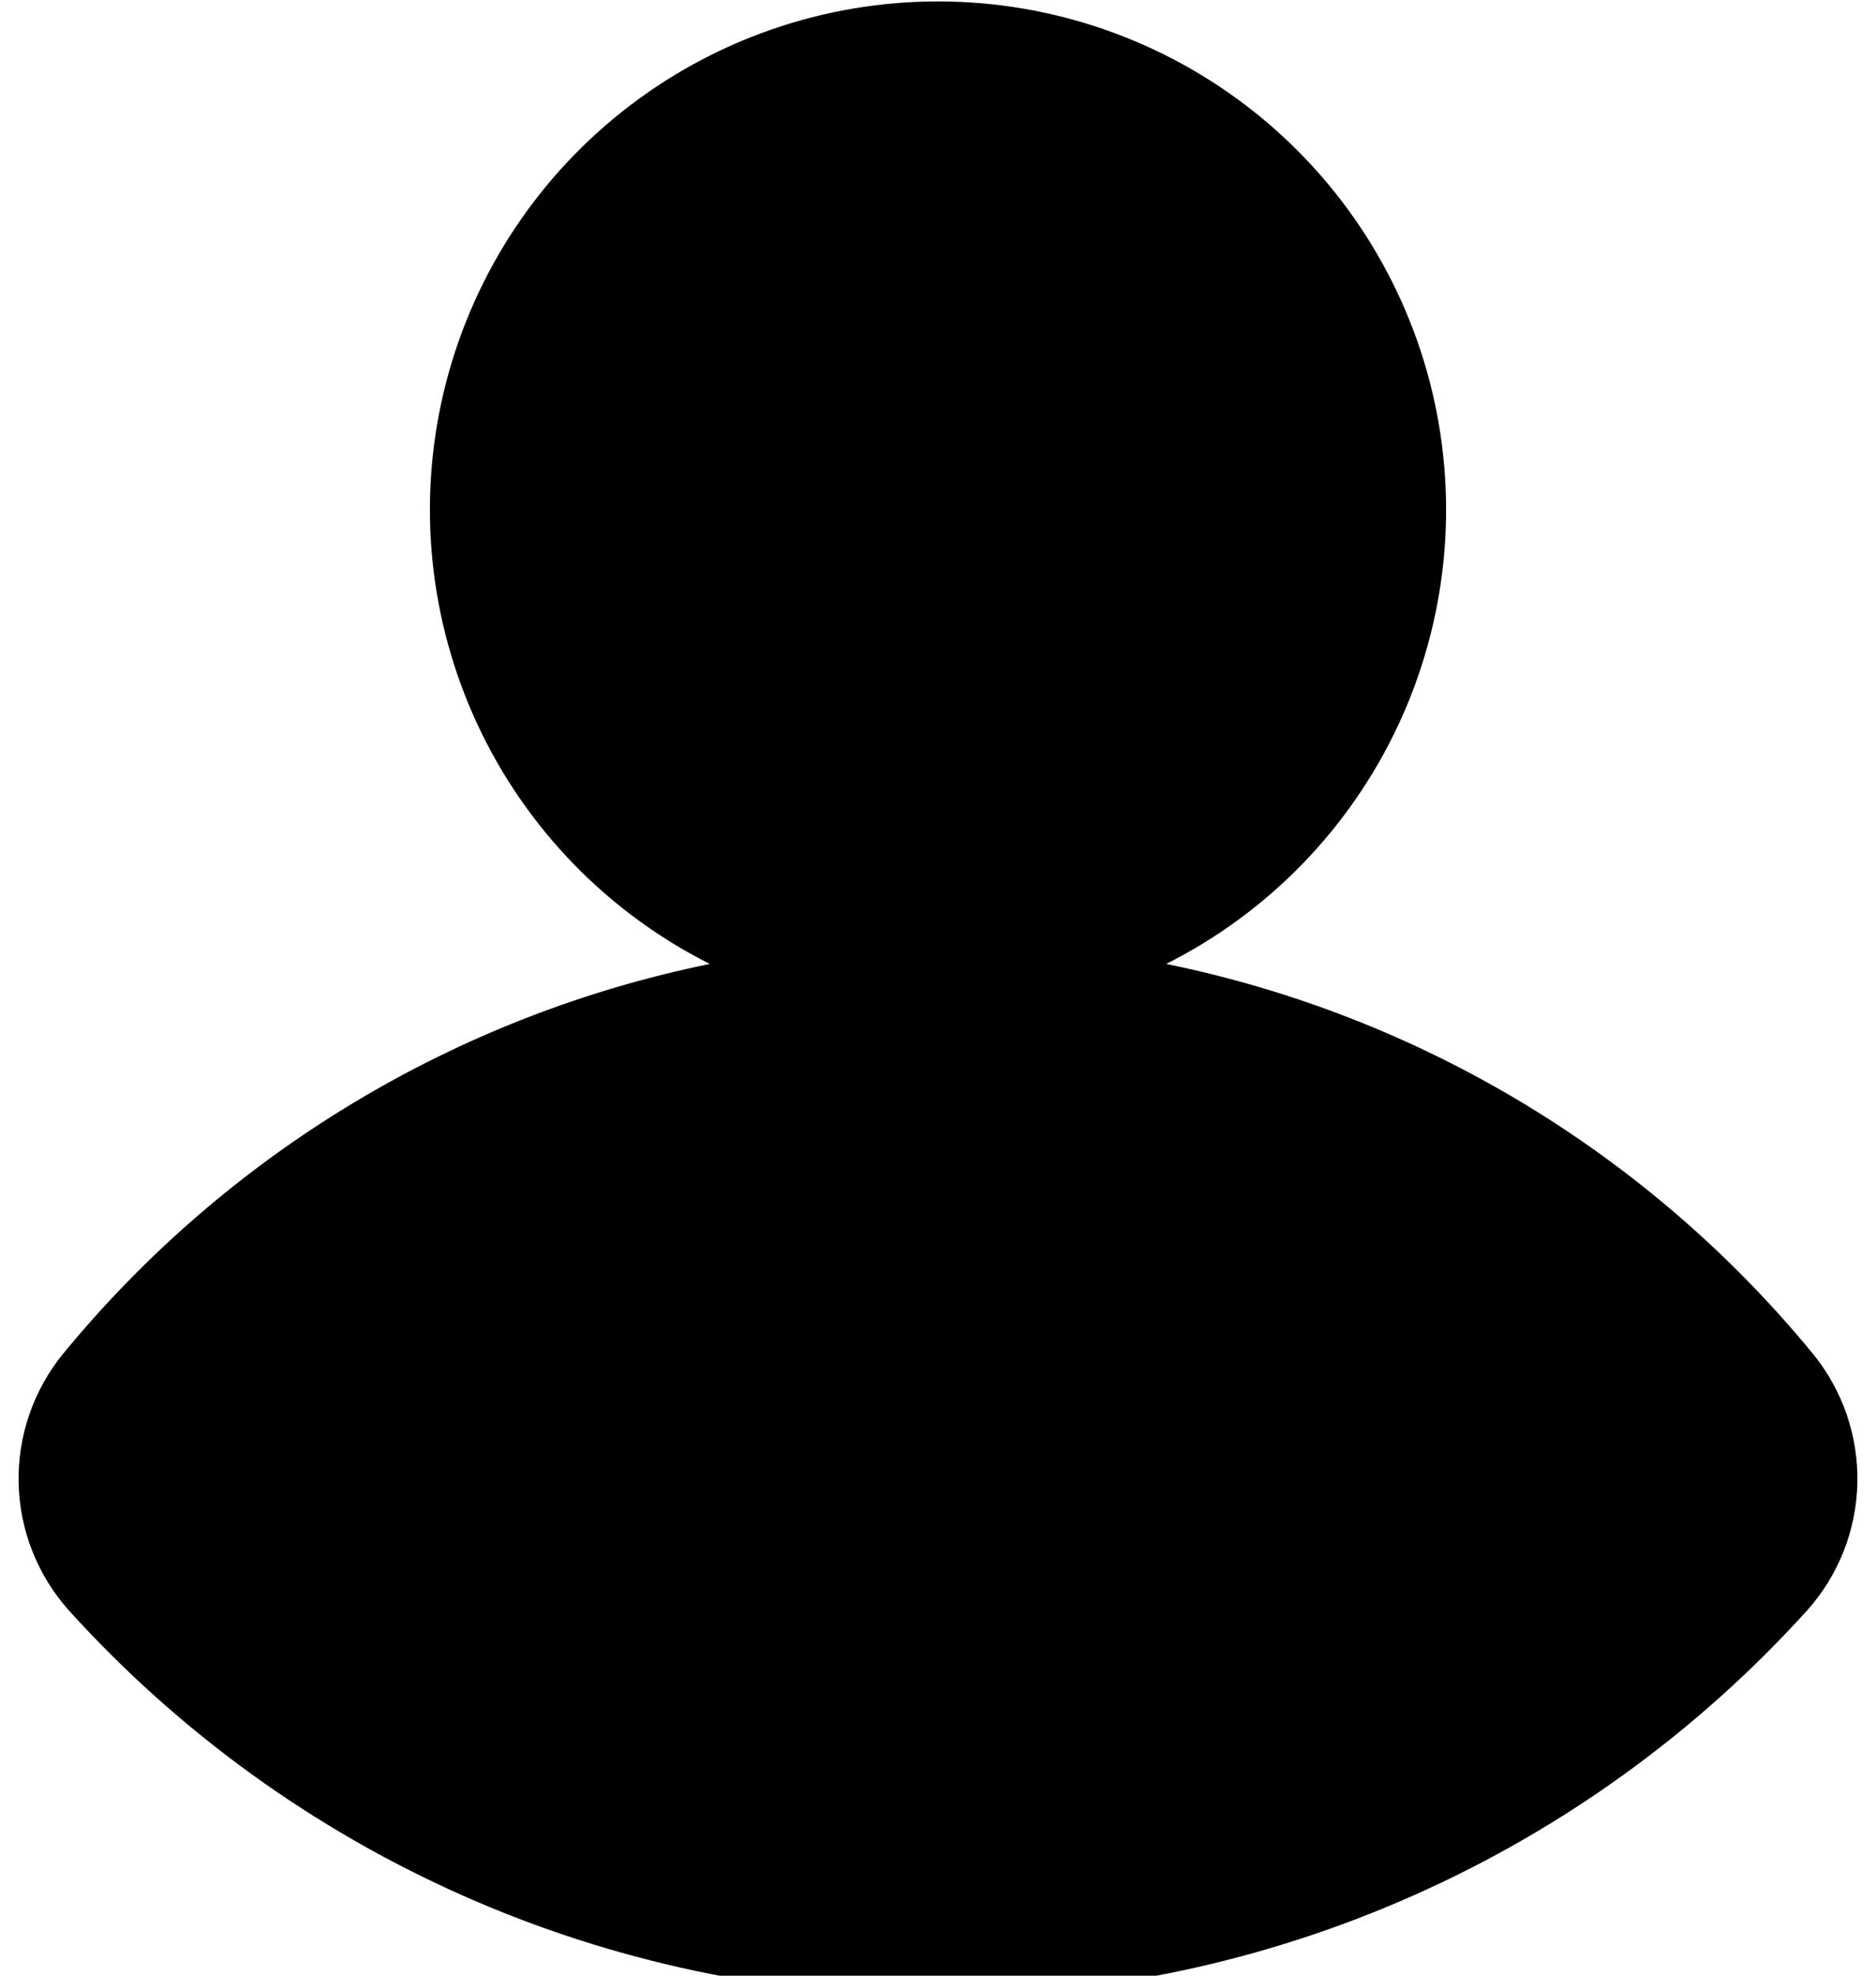 <svg width="57" height="60" viewBox="0 0 57 60" fill="none" xmlns="http://www.w3.org/2000/svg">
<path d="M35.433 29.274C38.538 27.713 41.025 25.151 42.493 22.001C43.961 18.852 44.323 15.299 43.521 11.918C42.719 8.537 40.8 5.526 38.074 3.371C35.348 1.216 31.975 0.043 28.5 0.043C25.025 0.043 21.652 1.216 18.926 3.371C16.2 5.526 14.281 8.537 13.479 11.918C12.677 15.299 13.04 18.852 14.507 22.001C15.975 25.151 18.462 27.713 21.567 29.274C13.852 30.849 6.914 35.029 1.917 41.113C1.013 42.221 0.534 43.614 0.566 45.043C0.598 46.472 1.14 47.843 2.093 48.908C5.432 52.597 9.507 55.546 14.055 57.564C18.604 59.582 23.524 60.625 28.5 60.625C33.476 60.625 38.397 59.582 42.945 57.564C47.493 55.546 51.568 52.597 54.907 48.908C55.86 47.843 56.402 46.472 56.434 45.043C56.466 43.614 55.987 42.221 55.083 41.113C50.086 35.029 43.148 30.849 35.433 29.274Z" fill="black"/>
</svg>
